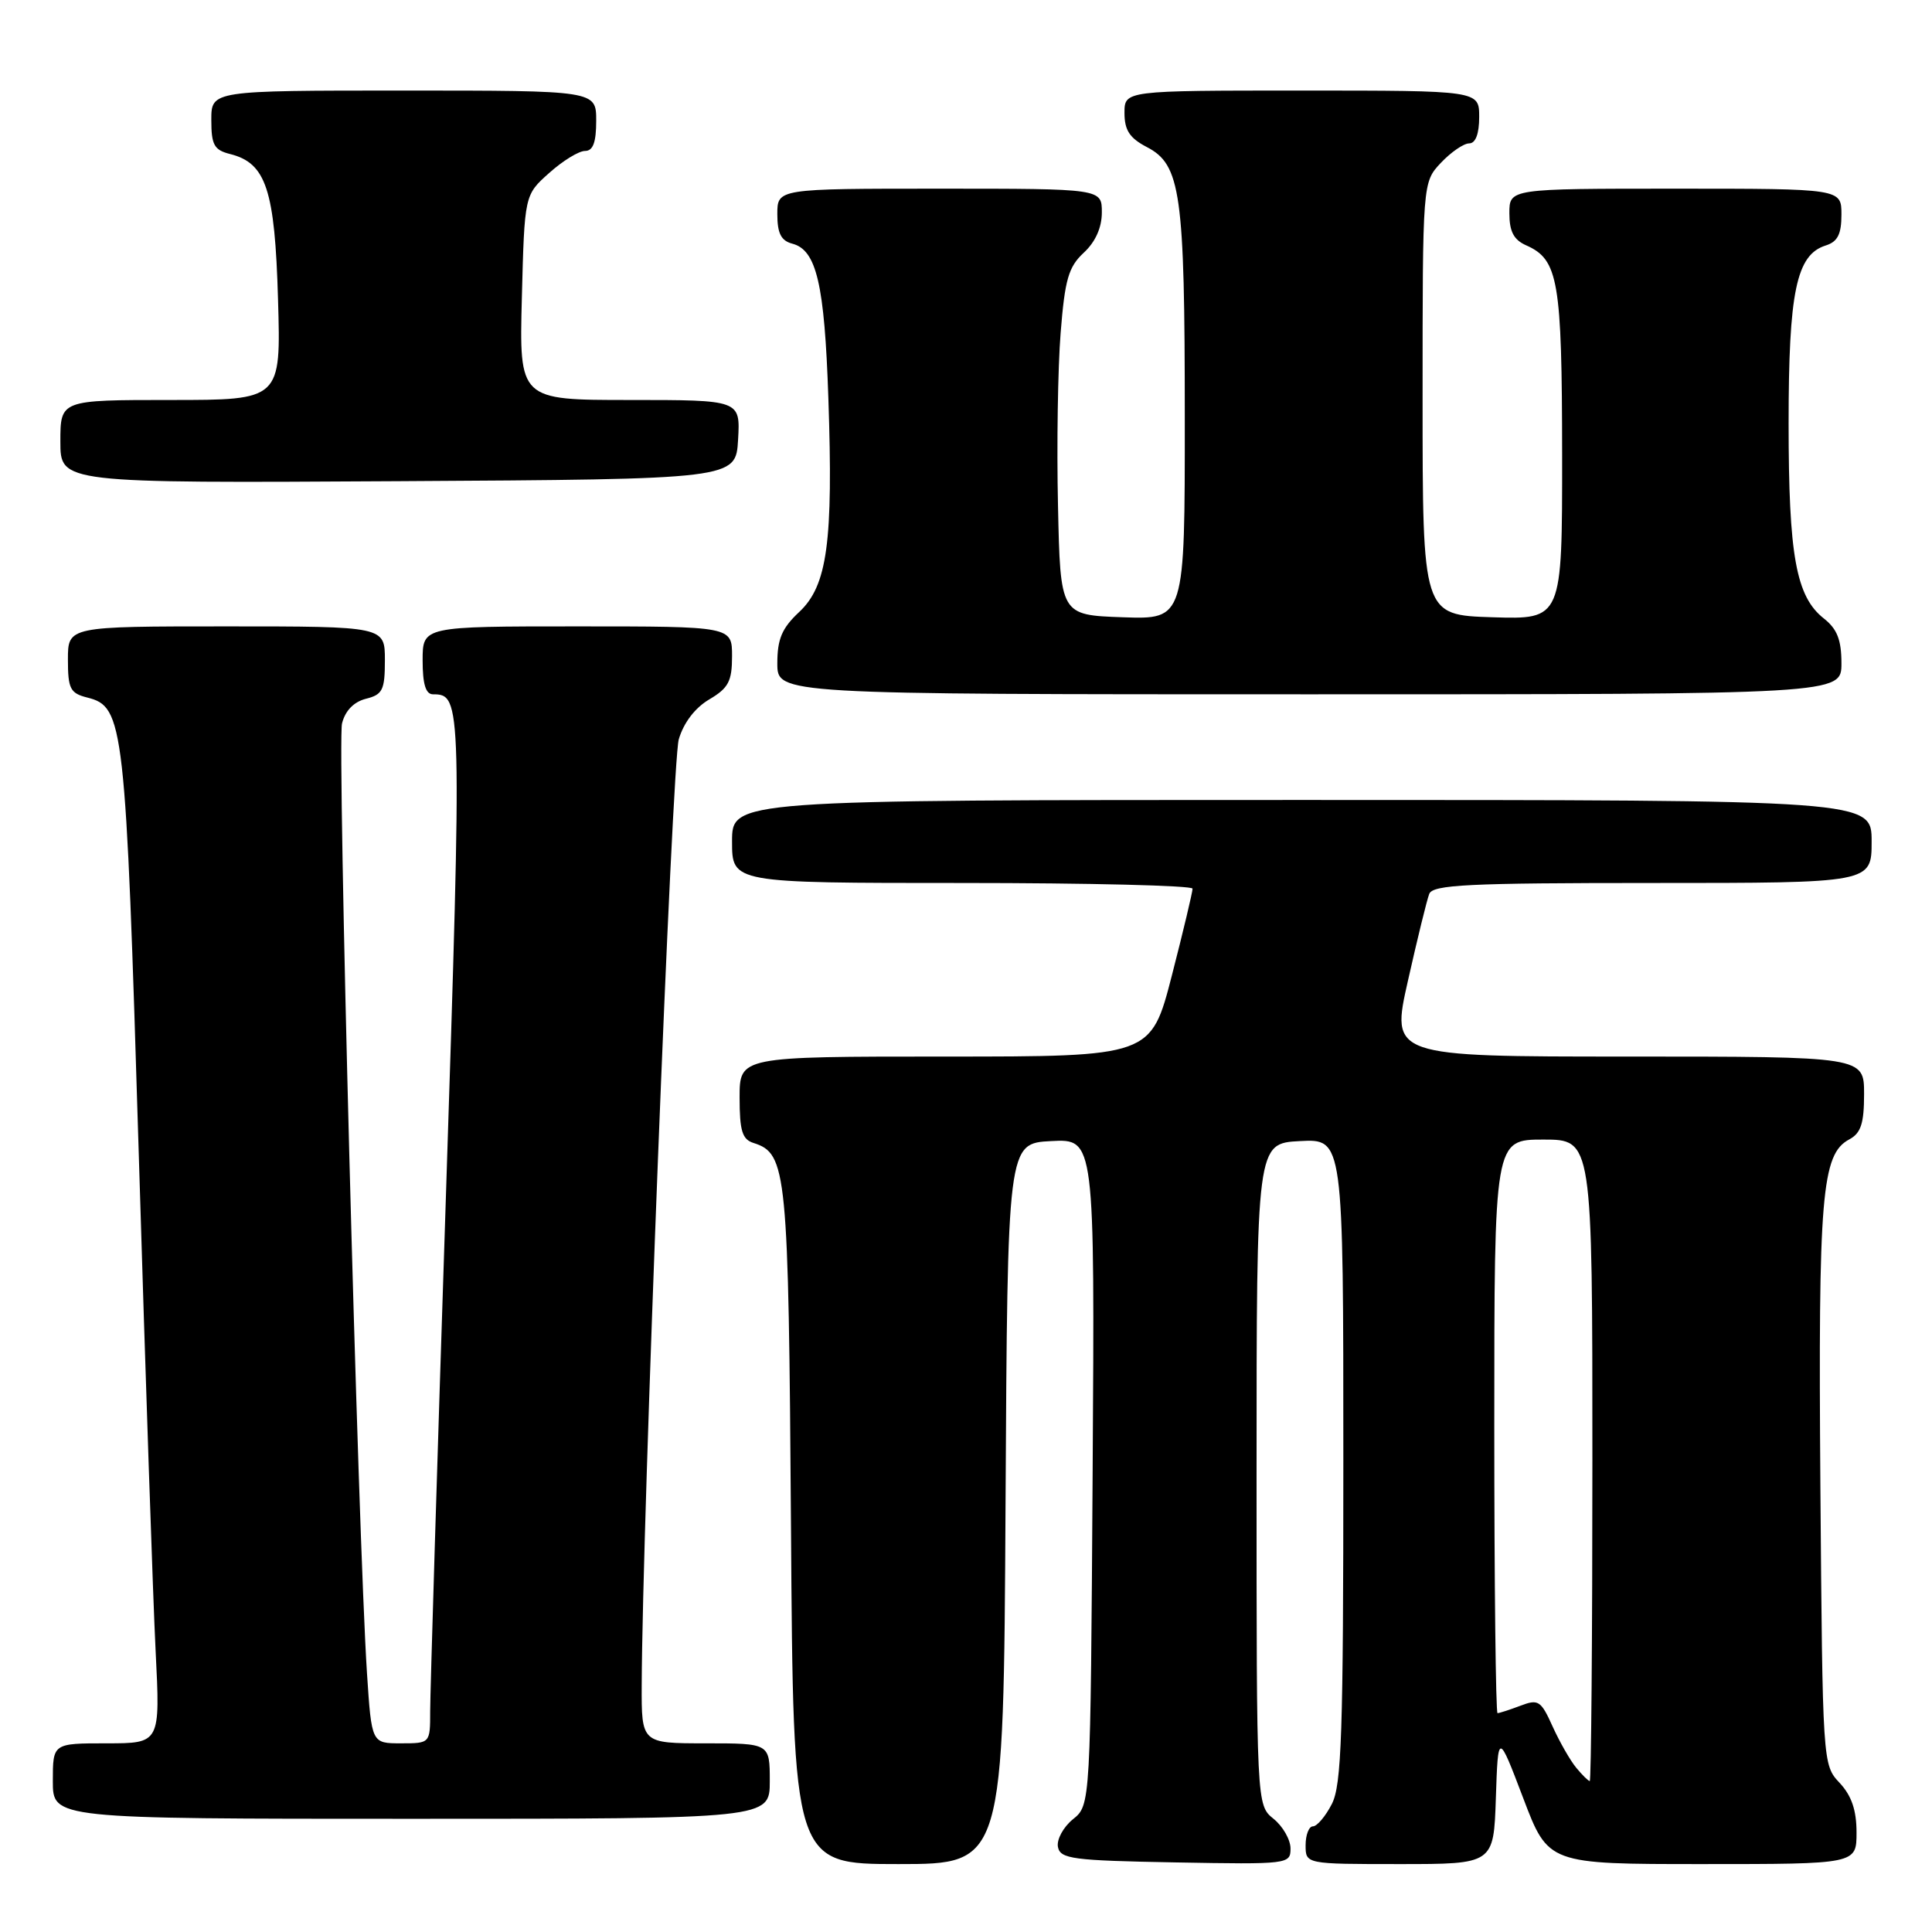 <?xml version="1.0" encoding="UTF-8" standalone="no"?>
<!DOCTYPE svg PUBLIC "-//W3C//DTD SVG 1.1//EN" "http://www.w3.org/Graphics/SVG/1.1/DTD/svg11.dtd" >
<svg xmlns="http://www.w3.org/2000/svg" xmlns:xlink="http://www.w3.org/1999/xlink" version="1.1" viewBox="0 0 256 256">
 <g >
 <path fill="currentColor"
d=" M 133.24 199.25 C 133.50 151.50 133.50 151.50 139.28 151.20 C 145.06 150.90 145.06 150.90 144.78 195.04 C 144.50 239.18 144.50 239.18 142.17 241.06 C 140.89 242.10 140.00 243.75 140.18 244.72 C 140.49 246.32 142.09 246.53 155.76 246.78 C 170.70 247.05 171.00 247.01 171.00 244.94 C 171.00 243.77 169.99 242.00 168.75 241.00 C 166.50 239.18 166.50 239.18 166.50 195.34 C 166.50 151.50 166.50 151.50 172.25 151.20 C 178.00 150.90 178.00 150.90 178.00 193.50 C 178.00 229.73 177.77 236.54 176.47 239.05 C 175.64 240.67 174.51 242.00 173.97 242.00 C 173.44 242.00 173.00 243.12 173.00 244.50 C 173.00 247.00 173.00 247.00 185.46 247.00 C 197.92 247.00 197.92 247.00 198.21 238.25 C 198.50 229.50 198.50 229.50 201.83 238.25 C 205.15 247.00 205.15 247.00 225.58 247.00 C 246.00 247.00 246.00 247.00 246.00 242.81 C 246.00 239.85 245.34 237.93 243.75 236.23 C 241.51 233.85 241.50 233.65 241.21 196.91 C 240.92 158.35 241.37 152.94 245.03 150.98 C 246.58 150.15 247.00 148.88 247.00 144.96 C 247.00 140.00 247.00 140.00 215.65 140.00 C 184.29 140.00 184.29 140.00 186.56 129.95 C 187.80 124.43 189.07 119.25 189.38 118.45 C 189.85 117.23 194.50 117.00 218.97 117.00 C 248.00 117.00 248.00 117.00 248.00 111.50 C 248.00 106.00 248.00 106.00 172.50 106.00 C 97.00 106.00 97.00 106.00 97.00 111.50 C 97.00 117.00 97.00 117.00 127.50 117.00 C 144.28 117.00 158.01 117.34 158.02 117.75 C 158.03 118.16 156.80 123.34 155.28 129.25 C 152.51 140.00 152.51 140.00 125.25 140.00 C 98.00 140.00 98.00 140.00 98.00 145.43 C 98.00 149.84 98.35 150.98 99.85 151.45 C 104.27 152.86 104.48 155.03 104.81 202.25 C 105.11 247.00 105.11 247.00 119.05 247.00 C 132.98 247.00 132.98 247.00 133.24 199.25 Z  M 102.00 236.00 C 102.00 231.00 102.00 231.00 93.50 231.00 C 85.00 231.00 85.00 231.00 85.03 223.25 C 85.11 201.55 89.05 101.02 89.94 97.97 C 90.58 95.77 92.10 93.78 93.99 92.67 C 96.53 91.17 97.00 90.27 97.00 86.94 C 97.00 83.00 97.00 83.00 76.50 83.00 C 56.00 83.00 56.00 83.00 56.00 87.50 C 56.00 90.66 56.41 92.00 57.38 92.00 C 61.20 92.00 61.22 92.81 59.08 158.70 C 57.93 193.79 57.00 224.41 57.00 226.75 C 57.00 231.00 57.00 231.00 53.12 231.00 C 49.24 231.00 49.24 231.00 48.63 221.75 C 47.43 203.40 44.67 98.44 45.32 95.86 C 45.74 94.17 46.88 93.00 48.49 92.59 C 50.70 92.04 51.00 91.43 51.00 87.48 C 51.00 83.00 51.00 83.00 30.00 83.00 C 9.00 83.00 9.00 83.00 9.00 87.39 C 9.00 91.27 9.30 91.86 11.57 92.43 C 16.42 93.65 16.65 95.68 18.39 153.00 C 19.28 182.43 20.28 212.01 20.62 218.75 C 21.24 231.00 21.24 231.00 14.12 231.00 C 7.00 231.00 7.00 231.00 7.00 236.00 C 7.00 241.00 7.00 241.00 54.50 241.00 C 102.00 241.00 102.00 241.00 102.00 236.00 Z  M 244.00 87.89 C 244.00 84.79 243.43 83.34 241.68 81.96 C 237.98 79.05 237.00 73.64 237.00 56.10 C 237.00 38.68 238.02 33.76 241.91 32.53 C 243.50 32.03 244.00 31.04 244.00 28.43 C 244.00 25.00 244.00 25.00 222.00 25.00 C 200.00 25.00 200.00 25.00 200.00 28.26 C 200.00 30.68 200.58 31.78 202.23 32.51 C 206.50 34.40 206.97 37.17 206.99 60.29 C 207.00 82.08 207.00 82.08 197.75 81.79 C 188.50 81.50 188.50 81.50 188.50 52.83 C 188.50 24.16 188.50 24.16 190.92 21.58 C 192.26 20.16 193.95 19.00 194.67 19.00 C 195.52 19.00 196.00 17.74 196.00 15.50 C 196.00 12.00 196.00 12.00 172.50 12.00 C 149.00 12.00 149.00 12.00 149.00 14.97 C 149.00 17.26 149.69 18.30 151.95 19.48 C 156.46 21.81 156.99 25.55 156.99 55.29 C 157.00 82.08 157.00 82.08 148.75 81.79 C 140.50 81.50 140.50 81.50 140.19 67.00 C 140.01 59.02 140.17 48.72 140.54 44.11 C 141.10 37.02 141.58 35.37 143.60 33.49 C 145.15 32.06 146.00 30.16 146.00 28.14 C 146.00 25.00 146.00 25.00 124.50 25.00 C 103.00 25.00 103.00 25.00 103.00 28.38 C 103.00 30.92 103.50 31.90 104.99 32.29 C 108.19 33.13 109.25 37.62 109.76 52.68 C 110.42 71.83 109.63 77.61 105.90 81.09 C 103.61 83.23 103.00 84.67 103.00 87.90 C 103.00 92.00 103.00 92.00 173.50 92.00 C 244.00 92.00 244.00 92.00 244.00 87.89 Z  M 97.80 58.25 C 98.10 53.00 98.10 53.00 83.45 53.00 C 68.80 53.00 68.80 53.00 69.15 39.42 C 69.50 25.83 69.50 25.83 72.77 22.92 C 74.56 21.31 76.70 20.00 77.52 20.00 C 78.58 20.00 79.00 18.87 79.00 16.00 C 79.00 12.00 79.00 12.00 53.50 12.00 C 28.00 12.00 28.00 12.00 28.00 15.89 C 28.00 19.20 28.37 19.88 30.49 20.41 C 35.26 21.61 36.42 25.10 36.84 39.67 C 37.23 53.00 37.23 53.00 22.62 53.00 C 8.00 53.00 8.00 53.00 8.00 58.51 C 8.00 64.02 8.00 64.02 52.75 63.76 C 97.50 63.50 97.50 63.50 97.80 58.25 Z  M 208.87 234.25 C 208.07 233.29 206.66 230.82 205.73 228.77 C 204.18 225.33 203.84 225.11 201.46 226.02 C 200.03 226.56 198.67 227.00 198.43 227.00 C 198.20 227.00 198.00 209.90 198.00 189.00 C 198.00 151.00 198.00 151.00 204.50 151.00 C 211.00 151.00 211.00 151.00 211.00 193.50 C 211.00 216.88 210.84 236.00 210.65 236.00 C 210.47 236.00 209.66 235.21 208.87 234.25 Z "/>
</g>
</svg>
